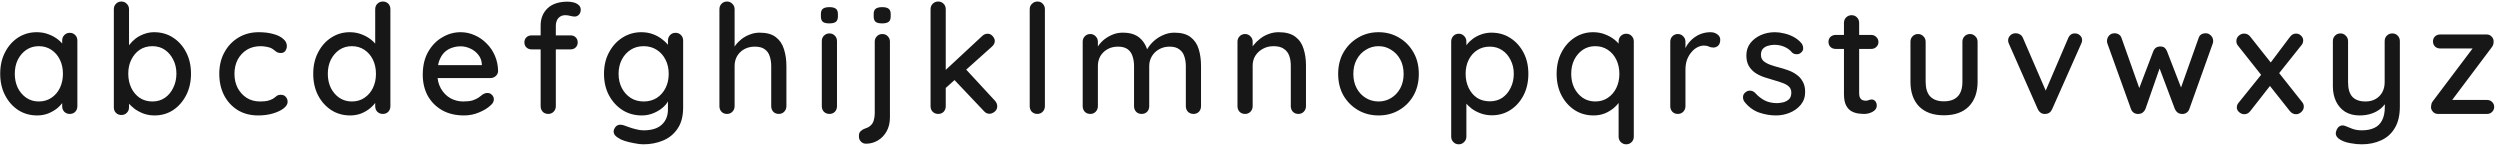 <svg width="395" height="23" viewBox="0 0 395 23" fill="none" xmlns="http://www.w3.org/2000/svg">
<path d="M11.024 5.184C11.376 5.184 11.664 5.304 11.888 5.544C12.112 5.768 12.224 6.056 12.224 6.408V16.776C12.224 17.128 12.112 17.424 11.888 17.664C11.664 17.888 11.376 18 11.024 18C10.688 18 10.4 17.888 10.16 17.664C9.936 17.424 9.824 17.128 9.824 16.776V15.048L10.328 15.12C10.328 15.408 10.208 15.728 9.968 16.08C9.744 16.432 9.432 16.776 9.032 17.112C8.632 17.432 8.16 17.704 7.616 17.928C7.072 18.136 6.488 18.24 5.864 18.24C4.76 18.24 3.768 17.96 2.888 17.4C2.008 16.824 1.312 16.04 0.8 15.048C0.288 14.056 0.032 12.928 0.032 11.664C0.032 10.368 0.288 9.232 0.8 8.256C1.312 7.264 2 6.488 2.864 5.928C3.744 5.368 4.72 5.088 5.792 5.088C6.48 5.088 7.112 5.2 7.688 5.424C8.28 5.648 8.792 5.936 9.224 6.288C9.656 6.64 9.984 7.016 10.208 7.416C10.448 7.8 10.568 8.168 10.568 8.52L9.824 8.592V6.408C9.824 6.072 9.936 5.784 10.16 5.544C10.4 5.304 10.688 5.184 11.024 5.184ZM6.128 16.032C6.88 16.032 7.544 15.84 8.12 15.456C8.696 15.072 9.144 14.552 9.464 13.896C9.784 13.224 9.944 12.48 9.944 11.664C9.944 10.832 9.784 10.088 9.464 9.432C9.144 8.776 8.696 8.256 8.12 7.872C7.544 7.488 6.88 7.296 6.128 7.296C5.392 7.296 4.736 7.488 4.16 7.872C3.6 8.256 3.152 8.776 2.816 9.432C2.496 10.088 2.336 10.832 2.336 11.664C2.336 12.48 2.496 13.224 2.816 13.896C3.152 14.552 3.6 15.072 4.16 15.456C4.736 15.84 5.392 16.032 6.128 16.032ZM24.346 5.088C25.466 5.088 26.458 5.368 27.322 5.928C28.202 6.488 28.898 7.264 29.41 8.256C29.922 9.232 30.178 10.36 30.178 11.64C30.178 12.92 29.922 14.056 29.41 15.048C28.898 16.04 28.21 16.824 27.346 17.4C26.482 17.96 25.506 18.24 24.418 18.24C23.81 18.24 23.234 18.144 22.69 17.952C22.146 17.744 21.666 17.488 21.25 17.184C20.834 16.864 20.49 16.528 20.218 16.176C19.962 15.824 19.802 15.496 19.738 15.192L20.386 14.88V16.968C20.386 17.304 20.266 17.592 20.026 17.832C19.802 18.056 19.522 18.168 19.186 18.168C18.834 18.168 18.546 18.056 18.322 17.832C18.098 17.608 17.986 17.32 17.986 16.968V1.464C17.986 1.112 18.098 0.824 18.322 0.6C18.546 0.36 18.834 0.24 19.186 0.24C19.522 0.24 19.802 0.36 20.026 0.6C20.266 0.824 20.386 1.112 20.386 1.464V8.208L20.002 7.992C20.05 7.688 20.202 7.376 20.458 7.056C20.714 6.72 21.034 6.4 21.418 6.096C21.818 5.792 22.266 5.552 22.762 5.376C23.274 5.184 23.802 5.088 24.346 5.088ZM24.082 7.296C23.314 7.296 22.642 7.488 22.066 7.872C21.506 8.256 21.066 8.776 20.746 9.432C20.426 10.072 20.266 10.808 20.266 11.64C20.266 12.472 20.426 13.224 20.746 13.896C21.066 14.552 21.506 15.072 22.066 15.456C22.642 15.84 23.314 16.032 24.082 16.032C24.834 16.032 25.49 15.84 26.05 15.456C26.61 15.072 27.05 14.544 27.37 13.872C27.706 13.2 27.874 12.456 27.874 11.64C27.874 10.808 27.706 10.072 27.37 9.432C27.05 8.776 26.61 8.256 26.05 7.872C25.49 7.488 24.834 7.296 24.082 7.296ZM40.885 5.088C41.748 5.088 42.517 5.184 43.188 5.376C43.861 5.552 44.38 5.808 44.748 6.144C45.133 6.464 45.325 6.84 45.325 7.272C45.325 7.544 45.245 7.8 45.084 8.04C44.925 8.264 44.684 8.376 44.364 8.376C44.141 8.376 43.949 8.336 43.788 8.256C43.645 8.176 43.508 8.08 43.38 7.968C43.252 7.856 43.093 7.744 42.901 7.632C42.724 7.536 42.461 7.456 42.108 7.392C41.773 7.328 41.468 7.296 41.197 7.296C40.349 7.296 39.612 7.488 38.989 7.872C38.38 8.256 37.901 8.776 37.548 9.432C37.212 10.088 37.044 10.832 37.044 11.664C37.044 12.496 37.212 13.24 37.548 13.896C37.901 14.552 38.373 15.072 38.965 15.456C39.572 15.84 40.276 16.032 41.077 16.032C41.556 16.032 41.949 16 42.252 15.936C42.556 15.856 42.821 15.76 43.044 15.648C43.285 15.504 43.484 15.36 43.645 15.216C43.821 15.056 44.06 14.976 44.364 14.976C44.717 14.976 44.98 15.088 45.157 15.312C45.349 15.52 45.444 15.784 45.444 16.104C45.444 16.456 45.228 16.8 44.797 17.136C44.38 17.456 43.821 17.72 43.117 17.928C42.413 18.136 41.636 18.24 40.788 18.24C39.541 18.24 38.453 17.952 37.525 17.376C36.612 16.8 35.901 16.016 35.389 15.024C34.892 14.032 34.645 12.912 34.645 11.664C34.645 10.4 34.908 9.28 35.437 8.304C35.965 7.312 36.7 6.528 37.645 5.952C38.589 5.376 39.669 5.088 40.885 5.088ZM60.482 0.24C60.834 0.24 61.122 0.352 61.346 0.576C61.57 0.8 61.682 1.096 61.682 1.464V16.776C61.682 17.128 61.57 17.424 61.346 17.664C61.122 17.888 60.834 18 60.482 18C60.146 18 59.858 17.888 59.618 17.664C59.394 17.424 59.282 17.128 59.282 16.776V15.048L59.786 15.072C59.786 15.36 59.666 15.688 59.426 16.056C59.202 16.408 58.89 16.752 58.49 17.088C58.09 17.424 57.618 17.704 57.074 17.928C56.53 18.136 55.946 18.24 55.322 18.24C54.218 18.24 53.226 17.96 52.346 17.4C51.466 16.824 50.77 16.048 50.258 15.072C49.746 14.08 49.49 12.944 49.49 11.664C49.49 10.384 49.746 9.256 50.258 8.28C50.77 7.288 51.458 6.512 52.322 5.952C53.202 5.376 54.178 5.088 55.25 5.088C55.922 5.088 56.546 5.2 57.122 5.424C57.714 5.648 58.226 5.936 58.658 6.288C59.09 6.64 59.426 7.016 59.666 7.416C59.906 7.8 60.026 8.168 60.026 8.52L59.282 8.592V1.464C59.282 1.112 59.394 0.824 59.618 0.6C59.858 0.36 60.146 0.24 60.482 0.24ZM55.586 16.032C56.354 16.032 57.018 15.84 57.578 15.456C58.154 15.072 58.602 14.552 58.922 13.896C59.242 13.24 59.402 12.496 59.402 11.664C59.402 10.832 59.242 10.088 58.922 9.432C58.602 8.776 58.154 8.256 57.578 7.872C57.002 7.488 56.338 7.296 55.586 7.296C54.85 7.296 54.194 7.488 53.618 7.872C53.058 8.256 52.61 8.776 52.274 9.432C51.954 10.088 51.794 10.832 51.794 11.664C51.794 12.496 51.954 13.24 52.274 13.896C52.61 14.552 53.058 15.072 53.618 15.456C54.194 15.84 54.85 16.032 55.586 16.032ZM73.324 18.24C71.996 18.24 70.844 17.968 69.868 17.424C68.892 16.864 68.132 16.104 67.588 15.144C67.06 14.168 66.796 13.056 66.796 11.808C66.796 10.4 67.076 9.2 67.636 8.208C68.212 7.2 68.956 6.432 69.868 5.904C70.78 5.36 71.748 5.088 72.772 5.088C73.556 5.088 74.3 5.248 75.004 5.568C75.708 5.872 76.332 6.304 76.876 6.864C77.436 7.408 77.876 8.056 78.196 8.808C78.516 9.544 78.684 10.352 78.7 11.232C78.684 11.552 78.556 11.816 78.316 12.024C78.076 12.232 77.796 12.336 77.476 12.336H68.14L67.564 10.296H76.588L76.132 10.728V10.128C76.1 9.568 75.916 9.08 75.58 8.664C75.244 8.232 74.828 7.904 74.332 7.68C73.836 7.44 73.316 7.32 72.772 7.32C72.292 7.32 71.828 7.4 71.38 7.56C70.948 7.704 70.556 7.944 70.204 8.28C69.868 8.616 69.596 9.064 69.388 9.624C69.196 10.168 69.1 10.848 69.1 11.664C69.1 12.544 69.284 13.312 69.652 13.968C70.02 14.624 70.516 15.136 71.14 15.504C71.764 15.856 72.452 16.032 73.204 16.032C73.796 16.032 74.284 15.976 74.668 15.864C75.052 15.736 75.372 15.584 75.628 15.408C75.884 15.232 76.108 15.064 76.3 14.904C76.54 14.76 76.78 14.688 77.02 14.688C77.308 14.688 77.548 14.792 77.74 15C77.932 15.192 78.028 15.424 78.028 15.696C78.028 16.048 77.852 16.368 77.5 16.656C77.068 17.072 76.468 17.44 75.7 17.76C74.948 18.08 74.156 18.24 73.324 18.24ZM89.693 0.264C89.997 0.264 90.309 0.304 90.629 0.384C90.949 0.464 91.213 0.6 91.421 0.792C91.645 0.968 91.757 1.216 91.757 1.536C91.757 1.856 91.661 2.12 91.469 2.328C91.277 2.52 91.053 2.616 90.797 2.616C90.637 2.616 90.421 2.584 90.149 2.52C89.877 2.44 89.605 2.4 89.333 2.4C88.965 2.4 88.669 2.488 88.445 2.664C88.221 2.824 88.061 3.032 87.965 3.288C87.869 3.528 87.821 3.768 87.821 4.008V16.776C87.821 17.128 87.701 17.424 87.461 17.664C87.237 17.888 86.957 18 86.621 18C86.269 18 85.981 17.888 85.757 17.664C85.533 17.424 85.421 17.128 85.421 16.776V4.032C85.421 2.928 85.781 2.024 86.501 1.32C87.237 0.616 88.301 0.264 89.693 0.264ZM90.173 5.592C90.493 5.592 90.757 5.696 90.965 5.904C91.173 6.112 91.277 6.376 91.277 6.696C91.277 7.016 91.173 7.28 90.965 7.488C90.757 7.696 90.493 7.8 90.173 7.8H83.957C83.653 7.8 83.389 7.696 83.165 7.488C82.957 7.28 82.853 7.016 82.853 6.696C82.853 6.376 82.957 6.112 83.165 5.904C83.389 5.696 83.653 5.592 83.957 5.592H90.173ZM101.336 5.088C102.024 5.088 102.656 5.2 103.232 5.424C103.808 5.648 104.304 5.936 104.72 6.288C105.152 6.624 105.488 6.976 105.728 7.344C105.968 7.712 106.088 8.032 106.088 8.304L105.536 8.328V6.408C105.536 6.072 105.648 5.784 105.872 5.544C106.096 5.304 106.384 5.184 106.736 5.184C107.088 5.184 107.376 5.304 107.6 5.544C107.824 5.768 107.936 6.056 107.936 6.408V16.992C107.936 18.352 107.648 19.456 107.072 20.304C106.496 21.168 105.728 21.8 104.768 22.2C103.824 22.6 102.784 22.8 101.648 22.8C101.248 22.8 100.776 22.744 100.232 22.632C99.688 22.536 99.184 22.416 98.72 22.272C98.272 22.128 97.96 21.984 97.784 21.84C97.416 21.648 97.168 21.424 97.04 21.168C96.928 20.912 96.928 20.656 97.04 20.4C97.2 20.048 97.416 19.832 97.688 19.752C97.96 19.672 98.272 19.696 98.624 19.824C98.784 19.872 99.032 19.96 99.368 20.088C99.704 20.216 100.08 20.328 100.496 20.424C100.912 20.536 101.304 20.592 101.672 20.592C102.952 20.592 103.912 20.296 104.552 19.704C105.208 19.112 105.536 18.304 105.536 17.28V15.12L105.8 15.288C105.752 15.624 105.6 15.968 105.344 16.32C105.104 16.656 104.784 16.968 104.384 17.256C103.984 17.544 103.52 17.784 102.992 17.976C102.48 18.152 101.952 18.24 101.408 18.24C100.272 18.24 99.256 17.96 98.36 17.4C97.464 16.824 96.752 16.048 96.224 15.072C95.696 14.08 95.432 12.944 95.432 11.664C95.432 10.384 95.696 9.256 96.224 8.28C96.752 7.288 97.456 6.512 98.336 5.952C99.232 5.376 100.232 5.088 101.336 5.088ZM101.696 7.296C100.912 7.296 100.224 7.488 99.632 7.872C99.04 8.256 98.576 8.776 98.24 9.432C97.904 10.088 97.736 10.832 97.736 11.664C97.736 12.496 97.904 13.24 98.24 13.896C98.576 14.552 99.04 15.072 99.632 15.456C100.224 15.84 100.912 16.032 101.696 16.032C102.48 16.032 103.168 15.848 103.76 15.48C104.352 15.096 104.816 14.576 105.152 13.92C105.488 13.248 105.656 12.496 105.656 11.664C105.656 10.832 105.488 10.088 105.152 9.432C104.816 8.76 104.352 8.24 103.76 7.872C103.168 7.488 102.48 7.296 101.696 7.296ZM120.028 5.16C121.132 5.16 121.988 5.4 122.596 5.88C123.204 6.344 123.628 6.976 123.868 7.776C124.124 8.576 124.252 9.456 124.252 10.416V16.776C124.252 17.128 124.132 17.424 123.892 17.664C123.668 17.888 123.388 18 123.052 18C122.7 18 122.412 17.888 122.188 17.664C121.964 17.424 121.852 17.128 121.852 16.776V10.416C121.852 9.856 121.772 9.344 121.612 8.88C121.468 8.416 121.204 8.048 120.82 7.776C120.452 7.504 119.932 7.368 119.26 7.368C118.636 7.368 118.076 7.504 117.58 7.776C117.1 8.048 116.724 8.416 116.452 8.88C116.196 9.344 116.068 9.856 116.068 10.416V16.776C116.068 17.128 115.948 17.424 115.708 17.664C115.484 17.888 115.204 18 114.868 18C114.516 18 114.228 17.888 114.004 17.664C113.78 17.424 113.668 17.128 113.668 16.776V1.464C113.668 1.112 113.78 0.824 114.004 0.6C114.228 0.36 114.516 0.24 114.868 0.24C115.204 0.24 115.484 0.36 115.708 0.6C115.948 0.824 116.068 1.112 116.068 1.464V8.016L115.636 8.256C115.748 7.904 115.932 7.544 116.188 7.176C116.46 6.808 116.788 6.472 117.172 6.168C117.572 5.864 118.012 5.624 118.492 5.448C118.972 5.256 119.484 5.16 120.028 5.16ZM132.245 16.776C132.245 17.128 132.133 17.424 131.909 17.664C131.685 17.888 131.397 18 131.045 18C130.709 18 130.421 17.888 130.181 17.664C129.957 17.424 129.845 17.128 129.845 16.776V6.504C129.845 6.152 129.957 5.864 130.181 5.64C130.421 5.4 130.709 5.28 131.045 5.28C131.397 5.28 131.685 5.4 131.909 5.64C132.133 5.864 132.245 6.152 132.245 6.504V16.776ZM131.021 3.696C130.557 3.696 130.221 3.616 130.013 3.456C129.805 3.28 129.701 2.992 129.701 2.592V2.208C129.701 1.808 129.813 1.528 130.037 1.368C130.261 1.208 130.597 1.128 131.045 1.128C131.525 1.128 131.869 1.216 132.077 1.392C132.285 1.552 132.389 1.824 132.389 2.208V2.592C132.389 3.008 132.277 3.296 132.053 3.456C131.845 3.616 131.501 3.696 131.021 3.696ZM140.61 18.528C140.61 19.392 140.434 20.136 140.082 20.76C139.73 21.384 139.266 21.864 138.69 22.2C138.114 22.536 137.498 22.704 136.842 22.704C136.506 22.704 136.234 22.592 136.026 22.368C135.818 22.16 135.714 21.904 135.714 21.6V21.384C135.714 21.096 135.818 20.864 136.026 20.688C136.218 20.512 136.458 20.376 136.746 20.28C137.114 20.168 137.402 20 137.61 19.776C137.834 19.568 137.986 19.296 138.066 18.96C138.162 18.64 138.21 18.288 138.21 17.904V6.576C138.21 6.24 138.322 5.96 138.546 5.736C138.77 5.496 139.058 5.376 139.41 5.376C139.762 5.376 140.05 5.496 140.274 5.736C140.498 5.96 140.61 6.24 140.61 6.576V18.528ZM139.362 3.696C138.898 3.696 138.562 3.616 138.354 3.456C138.146 3.28 138.042 2.992 138.042 2.592V2.208C138.042 1.808 138.154 1.528 138.378 1.368C138.602 1.208 138.938 1.128 139.386 1.128C139.866 1.128 140.21 1.216 140.418 1.392C140.626 1.552 140.73 1.824 140.73 2.208V2.592C140.73 3.008 140.618 3.296 140.394 3.456C140.186 3.616 139.842 3.696 139.362 3.696ZM148.228 18C147.892 18 147.604 17.888 147.364 17.664C147.14 17.424 147.028 17.128 147.028 16.776V1.464C147.028 1.112 147.14 0.824 147.364 0.6C147.604 0.36 147.892 0.24 148.228 0.24C148.58 0.24 148.868 0.36 149.092 0.6C149.316 0.824 149.428 1.112 149.428 1.464V16.776C149.428 17.128 149.316 17.424 149.092 17.664C148.868 17.888 148.58 18 148.228 18ZM156.052 5.328C156.356 5.328 156.62 5.456 156.844 5.712C157.068 5.968 157.18 6.224 157.18 6.48C157.18 6.8 157.028 7.096 156.724 7.368L149.212 14.088L149.116 11.328L155.164 5.712C155.42 5.456 155.716 5.328 156.052 5.328ZM156.34 17.976C156.004 17.976 155.716 17.84 155.476 17.568L150.676 12.504L152.5 10.824L157.18 15.888C157.436 16.16 157.564 16.464 157.564 16.8C157.564 17.152 157.42 17.44 157.132 17.664C156.86 17.872 156.596 17.976 156.34 17.976ZM165.094 16.776C165.094 17.128 164.974 17.424 164.734 17.664C164.51 17.888 164.23 18 163.894 18C163.558 18 163.27 17.888 163.03 17.664C162.806 17.424 162.694 17.128 162.694 16.776V1.464C162.694 1.112 162.814 0.824 163.054 0.6C163.294 0.36 163.582 0.24 163.918 0.24C164.27 0.24 164.55 0.36 164.758 0.6C164.982 0.824 165.094 1.112 165.094 1.464V16.776ZM177.402 5.16C178.586 5.16 179.498 5.456 180.138 6.048C180.778 6.624 181.202 7.408 181.41 8.4L181.026 8.28L181.194 7.896C181.402 7.48 181.714 7.064 182.13 6.648C182.562 6.216 183.074 5.864 183.666 5.592C184.258 5.304 184.89 5.16 185.562 5.16C186.666 5.16 187.522 5.4 188.13 5.88C188.738 6.344 189.162 6.976 189.402 7.776C189.642 8.56 189.762 9.44 189.762 10.416V16.776C189.762 17.128 189.65 17.424 189.426 17.664C189.202 17.888 188.914 18 188.562 18C188.226 18 187.938 17.888 187.698 17.664C187.474 17.424 187.362 17.128 187.362 16.776V10.44C187.362 9.88 187.282 9.368 187.122 8.904C186.978 8.44 186.714 8.072 186.33 7.8C185.962 7.512 185.45 7.368 184.794 7.368C184.17 7.368 183.61 7.512 183.114 7.8C182.634 8.072 182.258 8.44 181.986 8.904C181.714 9.368 181.578 9.88 181.578 10.44V16.776C181.578 17.128 181.466 17.424 181.242 17.664C181.018 17.888 180.73 18 180.378 18C180.026 18 179.738 17.888 179.514 17.664C179.29 17.424 179.178 17.128 179.178 16.776V10.416C179.178 9.856 179.098 9.344 178.938 8.88C178.794 8.416 178.538 8.048 178.17 7.776C177.802 7.504 177.29 7.368 176.634 7.368C176.01 7.368 175.458 7.504 174.978 7.776C174.498 8.048 174.122 8.416 173.85 8.88C173.594 9.344 173.466 9.856 173.466 10.416V16.776C173.466 17.128 173.346 17.424 173.106 17.664C172.882 17.888 172.602 18 172.266 18C171.914 18 171.626 17.888 171.402 17.664C171.178 17.424 171.066 17.128 171.066 16.776V6.6C171.066 6.248 171.178 5.96 171.402 5.736C171.626 5.496 171.914 5.376 172.266 5.376C172.602 5.376 172.882 5.496 173.106 5.736C173.346 5.96 173.466 6.248 173.466 6.6V8.016L173.01 8.28C173.122 7.928 173.306 7.568 173.562 7.2C173.818 6.832 174.138 6.496 174.522 6.192C174.922 5.888 175.362 5.64 175.842 5.448C176.322 5.256 176.842 5.16 177.402 5.16ZM202.025 5.088C203.161 5.088 204.041 5.328 204.665 5.808C205.289 6.272 205.721 6.904 205.961 7.704C206.217 8.488 206.345 9.368 206.345 10.344V16.776C206.345 17.128 206.225 17.424 205.985 17.664C205.761 17.888 205.481 18 205.145 18C204.793 18 204.505 17.888 204.281 17.664C204.057 17.424 203.945 17.128 203.945 16.776V10.368C203.945 9.792 203.865 9.28 203.705 8.832C203.545 8.368 203.265 8 202.865 7.728C202.481 7.44 201.937 7.296 201.233 7.296C200.577 7.296 200.001 7.44 199.505 7.728C199.009 8 198.617 8.368 198.329 8.832C198.057 9.28 197.921 9.792 197.921 10.368V16.776C197.921 17.128 197.801 17.424 197.561 17.664C197.337 17.888 197.057 18 196.721 18C196.369 18 196.081 17.888 195.857 17.664C195.633 17.424 195.521 17.128 195.521 16.776V6.6C195.521 6.248 195.633 5.96 195.857 5.736C196.081 5.496 196.369 5.376 196.721 5.376C197.057 5.376 197.337 5.496 197.561 5.736C197.801 5.96 197.921 6.248 197.921 6.6V7.944L197.489 8.184C197.601 7.832 197.793 7.48 198.065 7.128C198.353 6.76 198.697 6.424 199.097 6.12C199.497 5.8 199.945 5.552 200.441 5.376C200.937 5.184 201.465 5.088 202.025 5.088ZM224.173 11.688C224.173 12.968 223.893 14.104 223.333 15.096C222.773 16.072 222.013 16.84 221.053 17.4C220.093 17.96 219.013 18.24 217.813 18.24C216.613 18.24 215.533 17.96 214.573 17.4C213.613 16.84 212.845 16.072 212.269 15.096C211.709 14.104 211.429 12.968 211.429 11.688C211.429 10.392 211.709 9.256 212.269 8.28C212.845 7.288 213.613 6.512 214.573 5.952C215.533 5.376 216.613 5.088 217.813 5.088C219.013 5.088 220.093 5.376 221.053 5.952C222.013 6.512 222.773 7.288 223.333 8.28C223.893 9.256 224.173 10.392 224.173 11.688ZM221.773 11.688C221.773 10.808 221.597 10.048 221.245 9.408C220.893 8.752 220.413 8.24 219.805 7.872C219.213 7.488 218.549 7.296 217.813 7.296C217.077 7.296 216.405 7.488 215.797 7.872C215.189 8.24 214.709 8.752 214.357 9.408C214.005 10.048 213.829 10.808 213.829 11.688C213.829 12.536 214.005 13.288 214.357 13.944C214.709 14.6 215.189 15.112 215.797 15.48C216.405 15.848 217.077 16.032 217.813 16.032C218.549 16.032 219.213 15.848 219.805 15.48C220.413 15.112 220.893 14.6 221.245 13.944C221.597 13.288 221.773 12.536 221.773 11.688ZM235.649 5.16C236.769 5.16 237.761 5.44 238.625 6C239.505 6.56 240.201 7.328 240.713 8.304C241.225 9.264 241.481 10.384 241.481 11.664C241.481 12.944 241.225 14.08 240.713 15.072C240.201 16.048 239.513 16.816 238.649 17.376C237.785 17.936 236.809 18.216 235.721 18.216C235.113 18.216 234.537 18.12 233.993 17.928C233.449 17.736 232.969 17.488 232.553 17.184C232.137 16.864 231.793 16.528 231.521 16.176C231.265 15.824 231.105 15.496 231.041 15.192L231.689 14.88V21.576C231.689 21.928 231.569 22.216 231.329 22.44C231.105 22.68 230.825 22.8 230.489 22.8C230.137 22.8 229.849 22.68 229.625 22.44C229.401 22.216 229.289 21.928 229.289 21.576V6.552C229.289 6.216 229.401 5.928 229.625 5.688C229.849 5.448 230.137 5.328 230.489 5.328C230.825 5.328 231.105 5.448 231.329 5.688C231.569 5.928 231.689 6.216 231.689 6.552V8.208L231.305 7.992C231.353 7.688 231.505 7.376 231.761 7.056C232.017 6.72 232.337 6.408 232.721 6.12C233.121 5.832 233.569 5.6 234.065 5.424C234.577 5.248 235.105 5.16 235.649 5.16ZM235.385 7.368C234.617 7.368 233.945 7.56 233.369 7.944C232.809 8.312 232.369 8.816 232.049 9.456C231.729 10.096 231.569 10.832 231.569 11.664C231.569 12.48 231.729 13.224 232.049 13.896C232.369 14.552 232.809 15.072 233.369 15.456C233.945 15.824 234.617 16.008 235.385 16.008C236.137 16.008 236.793 15.824 237.353 15.456C237.913 15.072 238.353 14.552 238.673 13.896C239.009 13.224 239.177 12.48 239.177 11.664C239.177 10.848 239.009 10.12 238.673 9.48C238.353 8.824 237.913 8.312 237.353 7.944C236.793 7.56 236.137 7.368 235.385 7.368ZM256.94 5.328C257.292 5.328 257.58 5.448 257.804 5.688C258.028 5.912 258.14 6.2 258.14 6.552V21.576C258.14 21.928 258.028 22.216 257.804 22.44C257.58 22.68 257.292 22.8 256.94 22.8C256.604 22.8 256.316 22.68 256.076 22.44C255.852 22.216 255.74 21.928 255.74 21.576V15.048L256.244 15.072C256.244 15.36 256.124 15.688 255.884 16.056C255.66 16.408 255.348 16.752 254.948 17.088C254.548 17.424 254.076 17.704 253.532 17.928C252.988 18.136 252.404 18.24 251.78 18.24C250.676 18.24 249.684 17.96 248.804 17.4C247.924 16.824 247.228 16.048 246.716 15.072C246.204 14.08 245.948 12.944 245.948 11.664C245.948 10.384 246.204 9.256 246.716 8.28C247.228 7.288 247.916 6.512 248.78 5.952C249.66 5.376 250.636 5.088 251.708 5.088C252.38 5.088 253.004 5.2 253.58 5.424C254.172 5.648 254.684 5.936 255.116 6.288C255.548 6.64 255.884 7.016 256.124 7.416C256.364 7.8 256.484 8.168 256.484 8.52L255.74 8.592V6.552C255.74 6.216 255.852 5.928 256.076 5.688C256.316 5.448 256.604 5.328 256.94 5.328ZM252.044 16.032C252.812 16.032 253.476 15.84 254.036 15.456C254.612 15.072 255.06 14.552 255.38 13.896C255.7 13.24 255.86 12.496 255.86 11.664C255.86 10.832 255.7 10.088 255.38 9.432C255.06 8.776 254.612 8.256 254.036 7.872C253.46 7.488 252.796 7.296 252.044 7.296C251.308 7.296 250.652 7.488 250.076 7.872C249.516 8.256 249.068 8.776 248.732 9.432C248.412 10.088 248.252 10.832 248.252 11.664C248.252 12.496 248.412 13.24 248.732 13.896C249.068 14.552 249.516 15.072 250.076 15.456C250.652 15.84 251.308 16.032 252.044 16.032ZM265.102 18C264.75 18 264.462 17.888 264.238 17.664C264.014 17.424 263.902 17.128 263.902 16.776V6.6C263.902 6.248 264.014 5.96 264.238 5.736C264.462 5.496 264.75 5.376 265.102 5.376C265.438 5.376 265.718 5.496 265.942 5.736C266.182 5.96 266.302 6.248 266.302 6.6V9.288L266.062 8.256C266.19 7.808 266.382 7.392 266.638 7.008C266.91 6.624 267.23 6.288 267.598 6C267.966 5.712 268.374 5.488 268.822 5.328C269.286 5.168 269.766 5.088 270.262 5.088C270.678 5.088 271.038 5.2 271.342 5.424C271.646 5.648 271.798 5.928 271.798 6.264C271.798 6.696 271.686 7.016 271.462 7.224C271.238 7.416 270.99 7.512 270.718 7.512C270.478 7.512 270.246 7.464 270.022 7.368C269.798 7.256 269.534 7.2 269.23 7.2C268.894 7.2 268.55 7.288 268.198 7.464C267.846 7.64 267.526 7.904 267.238 8.256C266.95 8.592 266.718 8.992 266.542 9.456C266.382 9.92 266.302 10.44 266.302 11.016V16.776C266.302 17.128 266.182 17.424 265.942 17.664C265.718 17.888 265.438 18 265.102 18ZM275.589 16.032C275.445 15.808 275.381 15.552 275.397 15.264C275.413 14.96 275.581 14.704 275.901 14.496C276.125 14.352 276.357 14.296 276.597 14.328C276.853 14.344 277.093 14.464 277.317 14.688C277.765 15.184 278.261 15.576 278.805 15.864C279.365 16.152 280.037 16.296 280.821 16.296C281.141 16.28 281.469 16.232 281.805 16.152C282.141 16.056 282.429 15.896 282.669 15.672C282.909 15.432 283.029 15.088 283.029 14.64C283.029 14.24 282.901 13.92 282.645 13.68C282.389 13.44 282.053 13.248 281.637 13.104C281.221 12.944 280.773 12.8 280.293 12.672C279.781 12.528 279.261 12.368 278.733 12.192C278.221 12.016 277.757 11.792 277.341 11.52C276.925 11.232 276.581 10.864 276.309 10.416C276.053 9.968 275.925 9.416 275.925 8.76C275.925 8.008 276.133 7.36 276.549 6.816C276.981 6.272 277.533 5.848 278.205 5.544C278.893 5.24 279.637 5.088 280.437 5.088C280.901 5.088 281.389 5.152 281.901 5.28C282.413 5.392 282.909 5.576 283.389 5.832C283.869 6.088 284.285 6.424 284.637 6.84C284.797 7.048 284.885 7.296 284.901 7.584C284.933 7.872 284.805 8.128 284.517 8.352C284.325 8.512 284.093 8.584 283.821 8.568C283.549 8.552 283.325 8.464 283.149 8.304C282.845 7.92 282.453 7.624 281.973 7.416C281.493 7.192 280.949 7.08 280.341 7.08C280.037 7.08 279.717 7.128 279.381 7.224C279.061 7.304 278.789 7.456 278.565 7.68C278.341 7.904 278.229 8.232 278.229 8.664C278.229 9.064 278.357 9.384 278.613 9.624C278.885 9.864 279.237 10.064 279.669 10.224C280.101 10.384 280.573 10.528 281.085 10.656C281.581 10.784 282.069 10.936 282.549 11.112C283.045 11.288 283.485 11.52 283.869 11.808C284.269 12.08 284.589 12.44 284.829 12.888C285.085 13.32 285.213 13.872 285.213 14.544C285.213 15.328 284.981 16 284.517 16.56C284.069 17.104 283.493 17.52 282.789 17.808C282.101 18.096 281.373 18.24 280.605 18.24C279.693 18.24 278.781 18.08 277.869 17.76C276.973 17.424 276.213 16.848 275.589 16.032ZM290.026 5.52H295.666C295.986 5.52 296.25 5.632 296.458 5.856C296.682 6.064 296.794 6.328 296.794 6.648C296.794 6.952 296.682 7.208 296.458 7.416C296.25 7.624 295.986 7.728 295.666 7.728H290.026C289.706 7.728 289.434 7.624 289.21 7.416C289.002 7.192 288.898 6.928 288.898 6.624C288.898 6.304 289.002 6.04 289.21 5.832C289.434 5.624 289.706 5.52 290.026 5.52ZM292.546 2.4C292.898 2.4 293.186 2.52 293.41 2.76C293.634 2.984 293.746 3.272 293.746 3.624V14.76C293.746 15.048 293.794 15.28 293.89 15.456C293.986 15.632 294.114 15.752 294.274 15.816C294.45 15.88 294.626 15.912 294.802 15.912C294.978 15.912 295.13 15.88 295.258 15.816C295.402 15.752 295.57 15.72 295.762 15.72C295.954 15.72 296.13 15.808 296.29 15.984C296.45 16.16 296.53 16.4 296.53 16.704C296.53 17.088 296.322 17.4 295.906 17.64C295.49 17.88 295.042 18 294.562 18C294.29 18 293.97 17.976 293.602 17.928C293.234 17.88 292.874 17.76 292.522 17.568C292.186 17.376 291.906 17.072 291.682 16.656C291.458 16.224 291.346 15.624 291.346 14.856V3.624C291.346 3.272 291.458 2.984 291.682 2.76C291.922 2.52 292.21 2.4 292.546 2.4ZM311.26 5.376C311.596 5.376 311.876 5.496 312.1 5.736C312.34 5.96 312.46 6.248 312.46 6.6V12.912C312.46 14.576 311.996 15.88 311.068 16.824C310.14 17.752 308.828 18.216 307.132 18.216C305.452 18.216 304.148 17.752 303.22 16.824C302.308 15.88 301.852 14.576 301.852 12.912V6.6C301.852 6.248 301.964 5.96 302.188 5.736C302.412 5.496 302.7 5.376 303.052 5.376C303.388 5.376 303.668 5.496 303.892 5.736C304.132 5.96 304.252 6.248 304.252 6.6V12.912C304.252 13.952 304.492 14.728 304.972 15.24C305.468 15.752 306.188 16.008 307.132 16.008C308.092 16.008 308.82 15.752 309.316 15.24C309.812 14.728 310.06 13.952 310.06 12.912V6.6C310.06 6.248 310.172 5.96 310.396 5.736C310.62 5.496 310.908 5.376 311.26 5.376ZM318.485 5.256C318.725 5.256 318.949 5.32 319.157 5.448C319.381 5.576 319.541 5.768 319.637 6.024L323.405 14.736L322.949 14.952L326.765 6.048C326.989 5.52 327.349 5.264 327.845 5.28C328.165 5.28 328.429 5.384 328.637 5.592C328.861 5.784 328.973 6.04 328.973 6.36C328.973 6.456 328.957 6.56 328.925 6.672C328.893 6.768 328.853 6.864 328.805 6.96L324.245 17.232C324.037 17.712 323.693 17.968 323.213 18C322.973 18.032 322.733 17.984 322.493 17.856C322.269 17.712 322.093 17.504 321.965 17.232L317.429 6.96C317.397 6.896 317.365 6.816 317.333 6.72C317.301 6.608 317.285 6.48 317.285 6.336C317.285 6.096 317.389 5.856 317.597 5.616C317.821 5.376 318.117 5.256 318.485 5.256ZM348.528 5.256C348.832 5.256 349.096 5.376 349.32 5.616C349.56 5.84 349.68 6.136 349.68 6.504C349.68 6.584 349.672 6.664 349.656 6.744C349.64 6.824 349.616 6.896 349.584 6.96L345.912 17.232C345.816 17.504 345.648 17.712 345.408 17.856C345.168 17.984 344.92 18.032 344.664 18C344.2 17.968 343.856 17.712 343.632 17.232L340.92 10.032L341.472 10.08L338.976 17.232C338.752 17.712 338.408 17.968 337.944 18C337.704 18.032 337.456 17.984 337.2 17.856C336.96 17.712 336.792 17.504 336.696 17.232L333 6.96C332.936 6.816 332.904 6.664 332.904 6.504C332.904 6.168 333.008 5.88 333.216 5.64C333.44 5.384 333.736 5.256 334.104 5.256C334.36 5.256 334.584 5.32 334.776 5.448C334.984 5.576 335.128 5.768 335.208 6.024L338.28 14.688L337.728 14.64L340.224 8.088C340.432 7.592 340.8 7.344 341.328 7.344C341.616 7.344 341.84 7.408 342 7.536C342.16 7.664 342.288 7.848 342.384 8.088L344.928 14.664L344.28 14.736L347.376 6.024C347.536 5.512 347.92 5.256 348.528 5.256ZM354.569 5.304C354.969 5.304 355.297 5.472 355.553 5.808L363.737 16.128C363.913 16.336 364.001 16.576 364.001 16.848C364.001 17.168 363.873 17.448 363.617 17.688C363.361 17.928 363.081 18.048 362.777 18.048C362.393 18.048 362.065 17.88 361.793 17.544L353.609 7.224C353.433 7.016 353.345 6.776 353.345 6.504C353.345 6.168 353.465 5.888 353.705 5.664C353.961 5.424 354.249 5.304 354.569 5.304ZM354.593 18.048C354.321 18.048 354.057 17.944 353.801 17.736C353.545 17.528 353.417 17.272 353.417 16.968C353.417 16.696 353.513 16.448 353.705 16.224L357.521 11.496L358.745 13.464L355.553 17.544C355.297 17.88 354.977 18.048 354.593 18.048ZM362.753 5.304C363.089 5.304 363.361 5.416 363.569 5.64C363.793 5.848 363.905 6.096 363.905 6.384C363.905 6.512 363.881 6.648 363.833 6.792C363.801 6.92 363.729 7.04 363.617 7.152L359.849 11.88L358.601 10.104L361.793 5.856C362.065 5.488 362.385 5.304 362.753 5.304ZM377.977 5.28C378.329 5.28 378.617 5.4 378.841 5.64C379.065 5.864 379.177 6.152 379.177 6.504V16.824C379.177 18.232 378.905 19.376 378.361 20.256C377.833 21.136 377.113 21.776 376.201 22.176C375.305 22.592 374.289 22.8 373.153 22.8C372.577 22.8 372.001 22.744 371.425 22.632C370.849 22.536 370.377 22.392 370.009 22.2C369.625 22.024 369.353 21.808 369.193 21.552C369.033 21.296 369.009 21.016 369.121 20.712C369.233 20.328 369.425 20.064 369.697 19.92C369.969 19.792 370.249 19.784 370.537 19.896C370.809 20.008 371.169 20.152 371.617 20.328C372.065 20.504 372.577 20.592 373.153 20.592C373.937 20.592 374.601 20.464 375.145 20.208C375.689 19.952 376.097 19.552 376.369 19.008C376.657 18.464 376.801 17.76 376.801 16.896V15.24L377.185 15.816C376.929 16.344 376.593 16.784 376.177 17.136C375.761 17.488 375.265 17.76 374.689 17.952C374.129 18.144 373.505 18.24 372.817 18.24C371.937 18.24 371.177 18.048 370.537 17.664C369.913 17.264 369.433 16.72 369.097 16.032C368.761 15.328 368.593 14.528 368.593 13.632V6.504C368.593 6.152 368.705 5.864 368.929 5.64C369.153 5.4 369.441 5.28 369.793 5.28C370.129 5.28 370.409 5.4 370.633 5.64C370.873 5.864 370.993 6.152 370.993 6.504V12.984C370.993 14.04 371.225 14.816 371.689 15.312C372.153 15.792 372.841 16.032 373.753 16.032C374.361 16.032 374.889 15.904 375.337 15.648C375.785 15.392 376.137 15.04 376.393 14.592C376.649 14.128 376.777 13.592 376.777 12.984V6.504C376.777 6.152 376.889 5.864 377.113 5.64C377.353 5.4 377.641 5.28 377.977 5.28ZM392.954 15.792C393.274 15.792 393.538 15.896 393.746 16.104C393.97 16.312 394.082 16.576 394.082 16.896C394.082 17.2 393.97 17.464 393.746 17.688C393.538 17.896 393.274 18 392.954 18H385.202C384.866 18 384.594 17.88 384.386 17.64C384.178 17.384 384.082 17.136 384.098 16.896C384.114 16.704 384.138 16.536 384.17 16.392C384.218 16.232 384.322 16.056 384.482 15.864L390.89 7.368V7.656H385.538C385.218 7.656 384.946 7.552 384.722 7.344C384.514 7.12 384.41 6.856 384.41 6.552C384.41 6.232 384.514 5.968 384.722 5.76C384.946 5.552 385.218 5.448 385.538 5.448H392.93C393.234 5.448 393.49 5.568 393.698 5.808C393.922 6.032 394.018 6.312 393.986 6.648C393.986 6.792 393.962 6.936 393.914 7.08C393.882 7.208 393.794 7.36 393.65 7.536L387.338 15.936L387.242 15.792H392.954Z" fill="#171717"/>
</svg>
